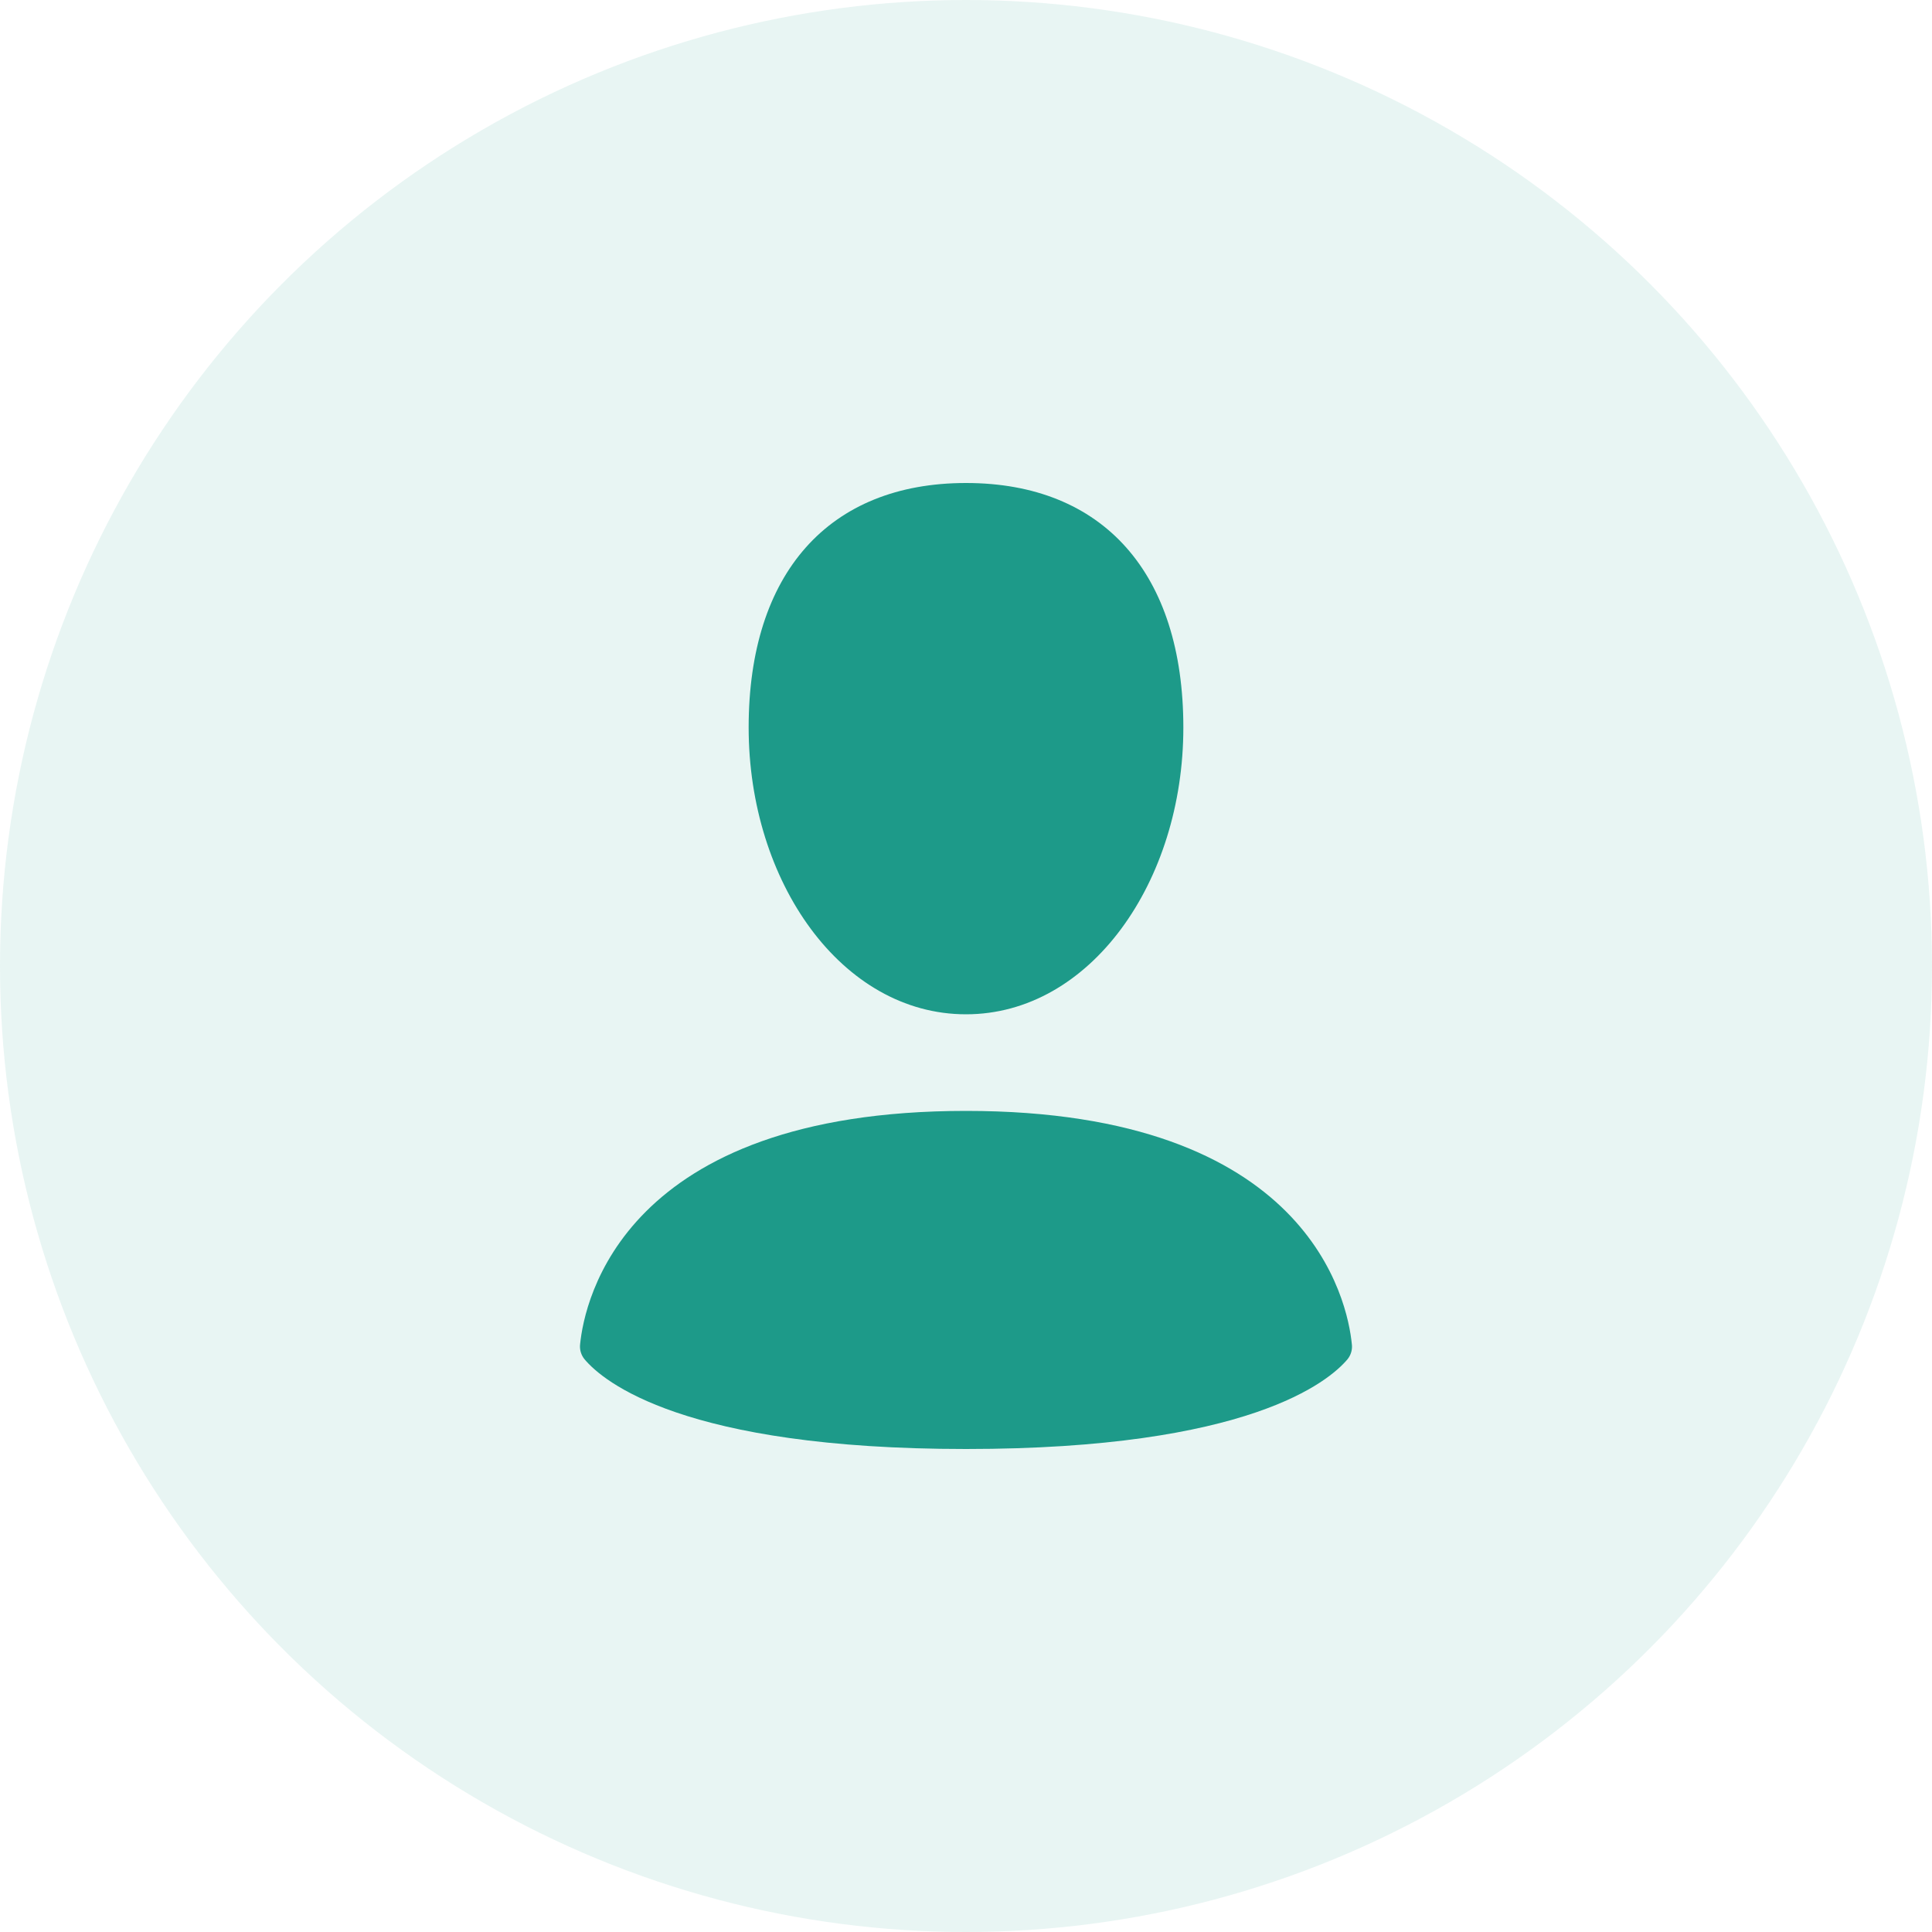 <svg width="40" height="40" viewBox="0 0 40 40" fill="none" xmlns="http://www.w3.org/2000/svg">
<circle cx="20" cy="20" r="20" fill="#1D9A89" fill-opacity="0.1"/>
<path fill-rule="evenodd" clip-rule="evenodd" d="M24.5 15.063C24.5 18.258 22.57 21 20 21C17.428 21 15.5 18.258 15.5 15.062C15.5 11.868 17.16 10 20 10C22.84 10 24.5 11.867 24.5 15.063ZM12.102 28.142C12.487 28.6 14.145 30 20 30C25.855 30 27.512 28.6 27.898 28.143C27.934 28.099 27.96 28.048 27.976 27.994C27.991 27.939 27.996 27.882 27.988 27.826C27.9 26.944 27.106 23 20 23C12.894 23 12.1 26.944 12.011 27.826C12.004 27.882 12.008 27.939 12.024 27.994C12.04 28.048 12.066 28.098 12.102 28.142Z" fill="#1D9A89"/>
</svg>
